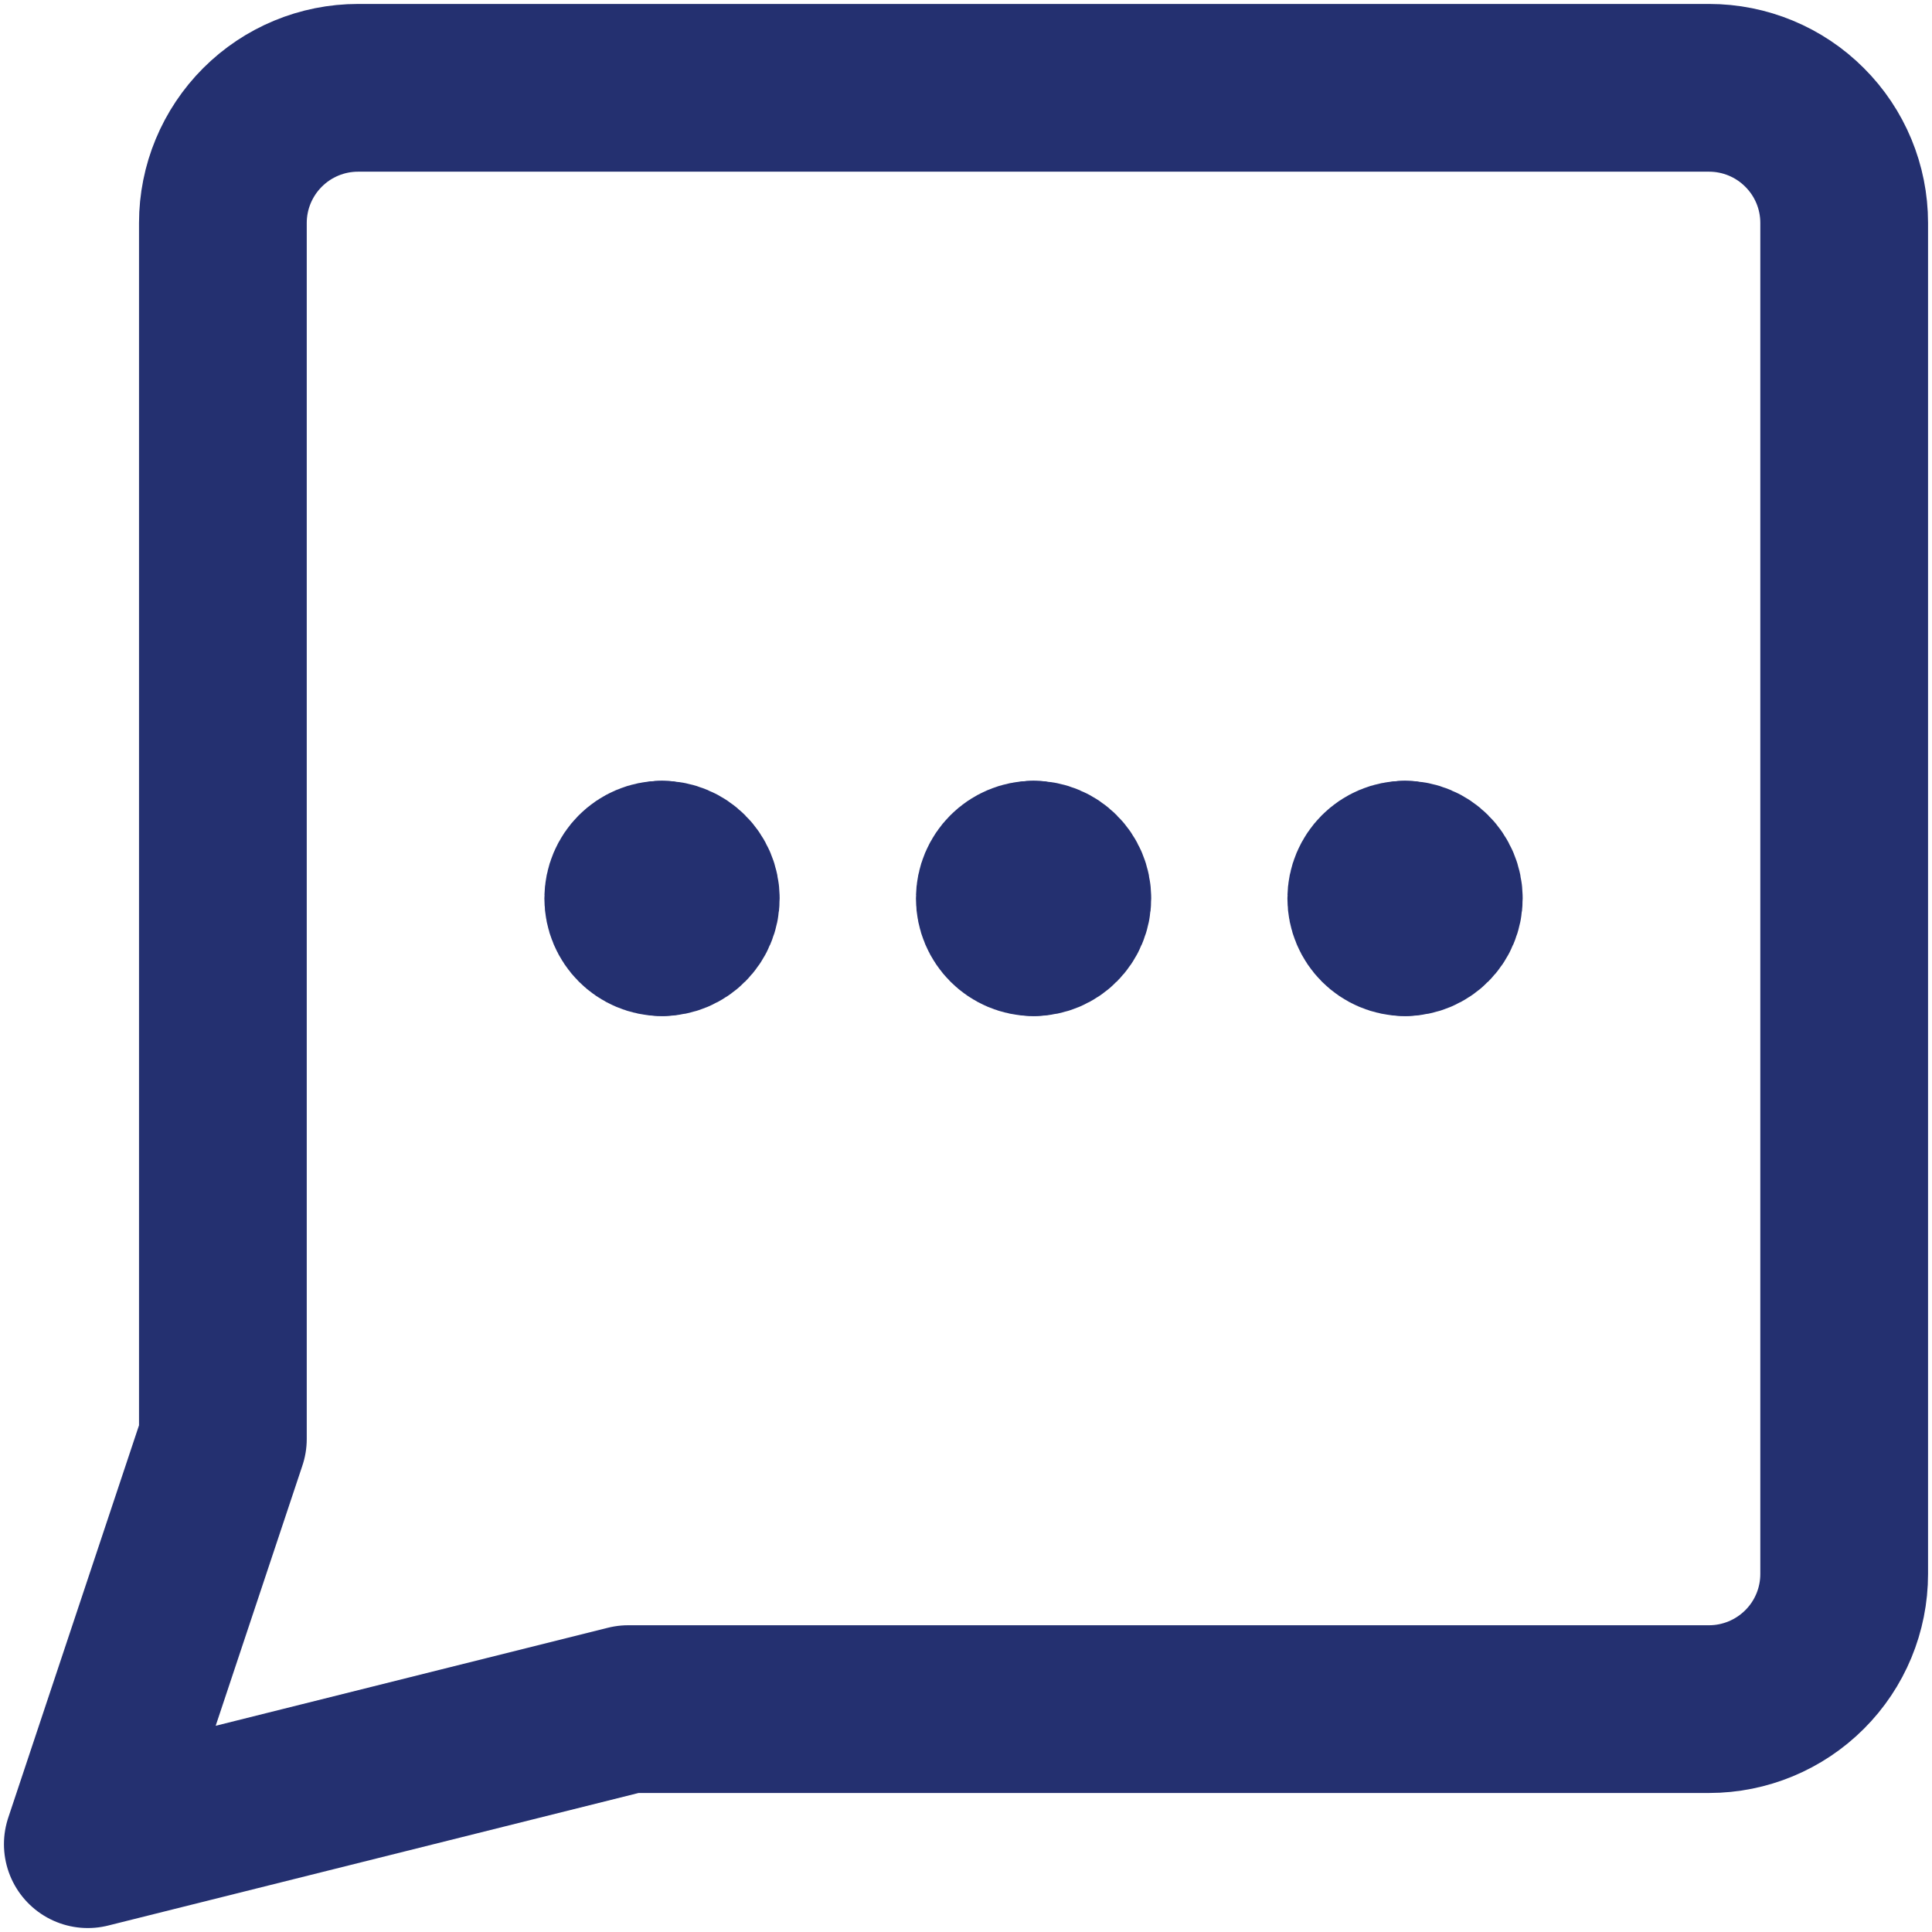 <svg width="22" height="22" viewBox="0 0 22 22" fill="none" xmlns="http://www.w3.org/2000/svg">
<path d="M7.154 19.462L1 21L2.538 16.385V2.538C2.538 2.13 2.701 1.739 2.989 1.451C3.278 1.162 3.669 1 4.077 1H19.462C19.869 1 20.261 1.162 20.549 1.451C20.838 1.739 21 2.13 21 2.538V17.923C21 18.331 20.838 18.723 20.549 19.011C20.261 19.299 19.869 19.462 19.462 19.462H7.154Z" stroke="#243070" stroke-width="1.91" stroke-linecap="round" stroke-linejoin="round"/>
<path d="M11.769 10.615C11.557 10.615 11.385 10.443 11.385 10.23C11.385 10.018 11.557 9.846 11.769 9.846" stroke="#243070" stroke-width="1.91" stroke-linecap="round" stroke-linejoin="round"/>
<path d="M11.77 10.615C11.982 10.615 12.154 10.443 12.154 10.23C12.154 10.018 11.982 9.846 11.77 9.846" stroke="#243070" stroke-width="1.91" stroke-linecap="round" stroke-linejoin="round"/>
<path d="M7.538 10.615C7.326 10.615 7.154 10.443 7.154 10.23C7.154 10.018 7.326 9.846 7.538 9.846" stroke="#243070" stroke-width="1.91" stroke-linecap="round" stroke-linejoin="round"/>
<path d="M7.538 10.615C7.75 10.615 7.923 10.443 7.923 10.23C7.923 10.018 7.75 9.846 7.538 9.846" stroke="#243070" stroke-width="1.91" stroke-linecap="round" stroke-linejoin="round"/>
<path d="M15.999 10.615C15.787 10.615 15.615 10.443 15.615 10.23C15.615 10.018 15.787 9.846 15.999 9.846" stroke="#243070" stroke-width="1.91" stroke-linecap="round" stroke-linejoin="round"/>
<path d="M15.999 10.615C16.212 10.615 16.384 10.443 16.384 10.23C16.384 10.018 16.212 9.846 15.999 9.846" stroke="#243070" stroke-width="1.91" stroke-linecap="round" stroke-linejoin="round"/>
</svg>
